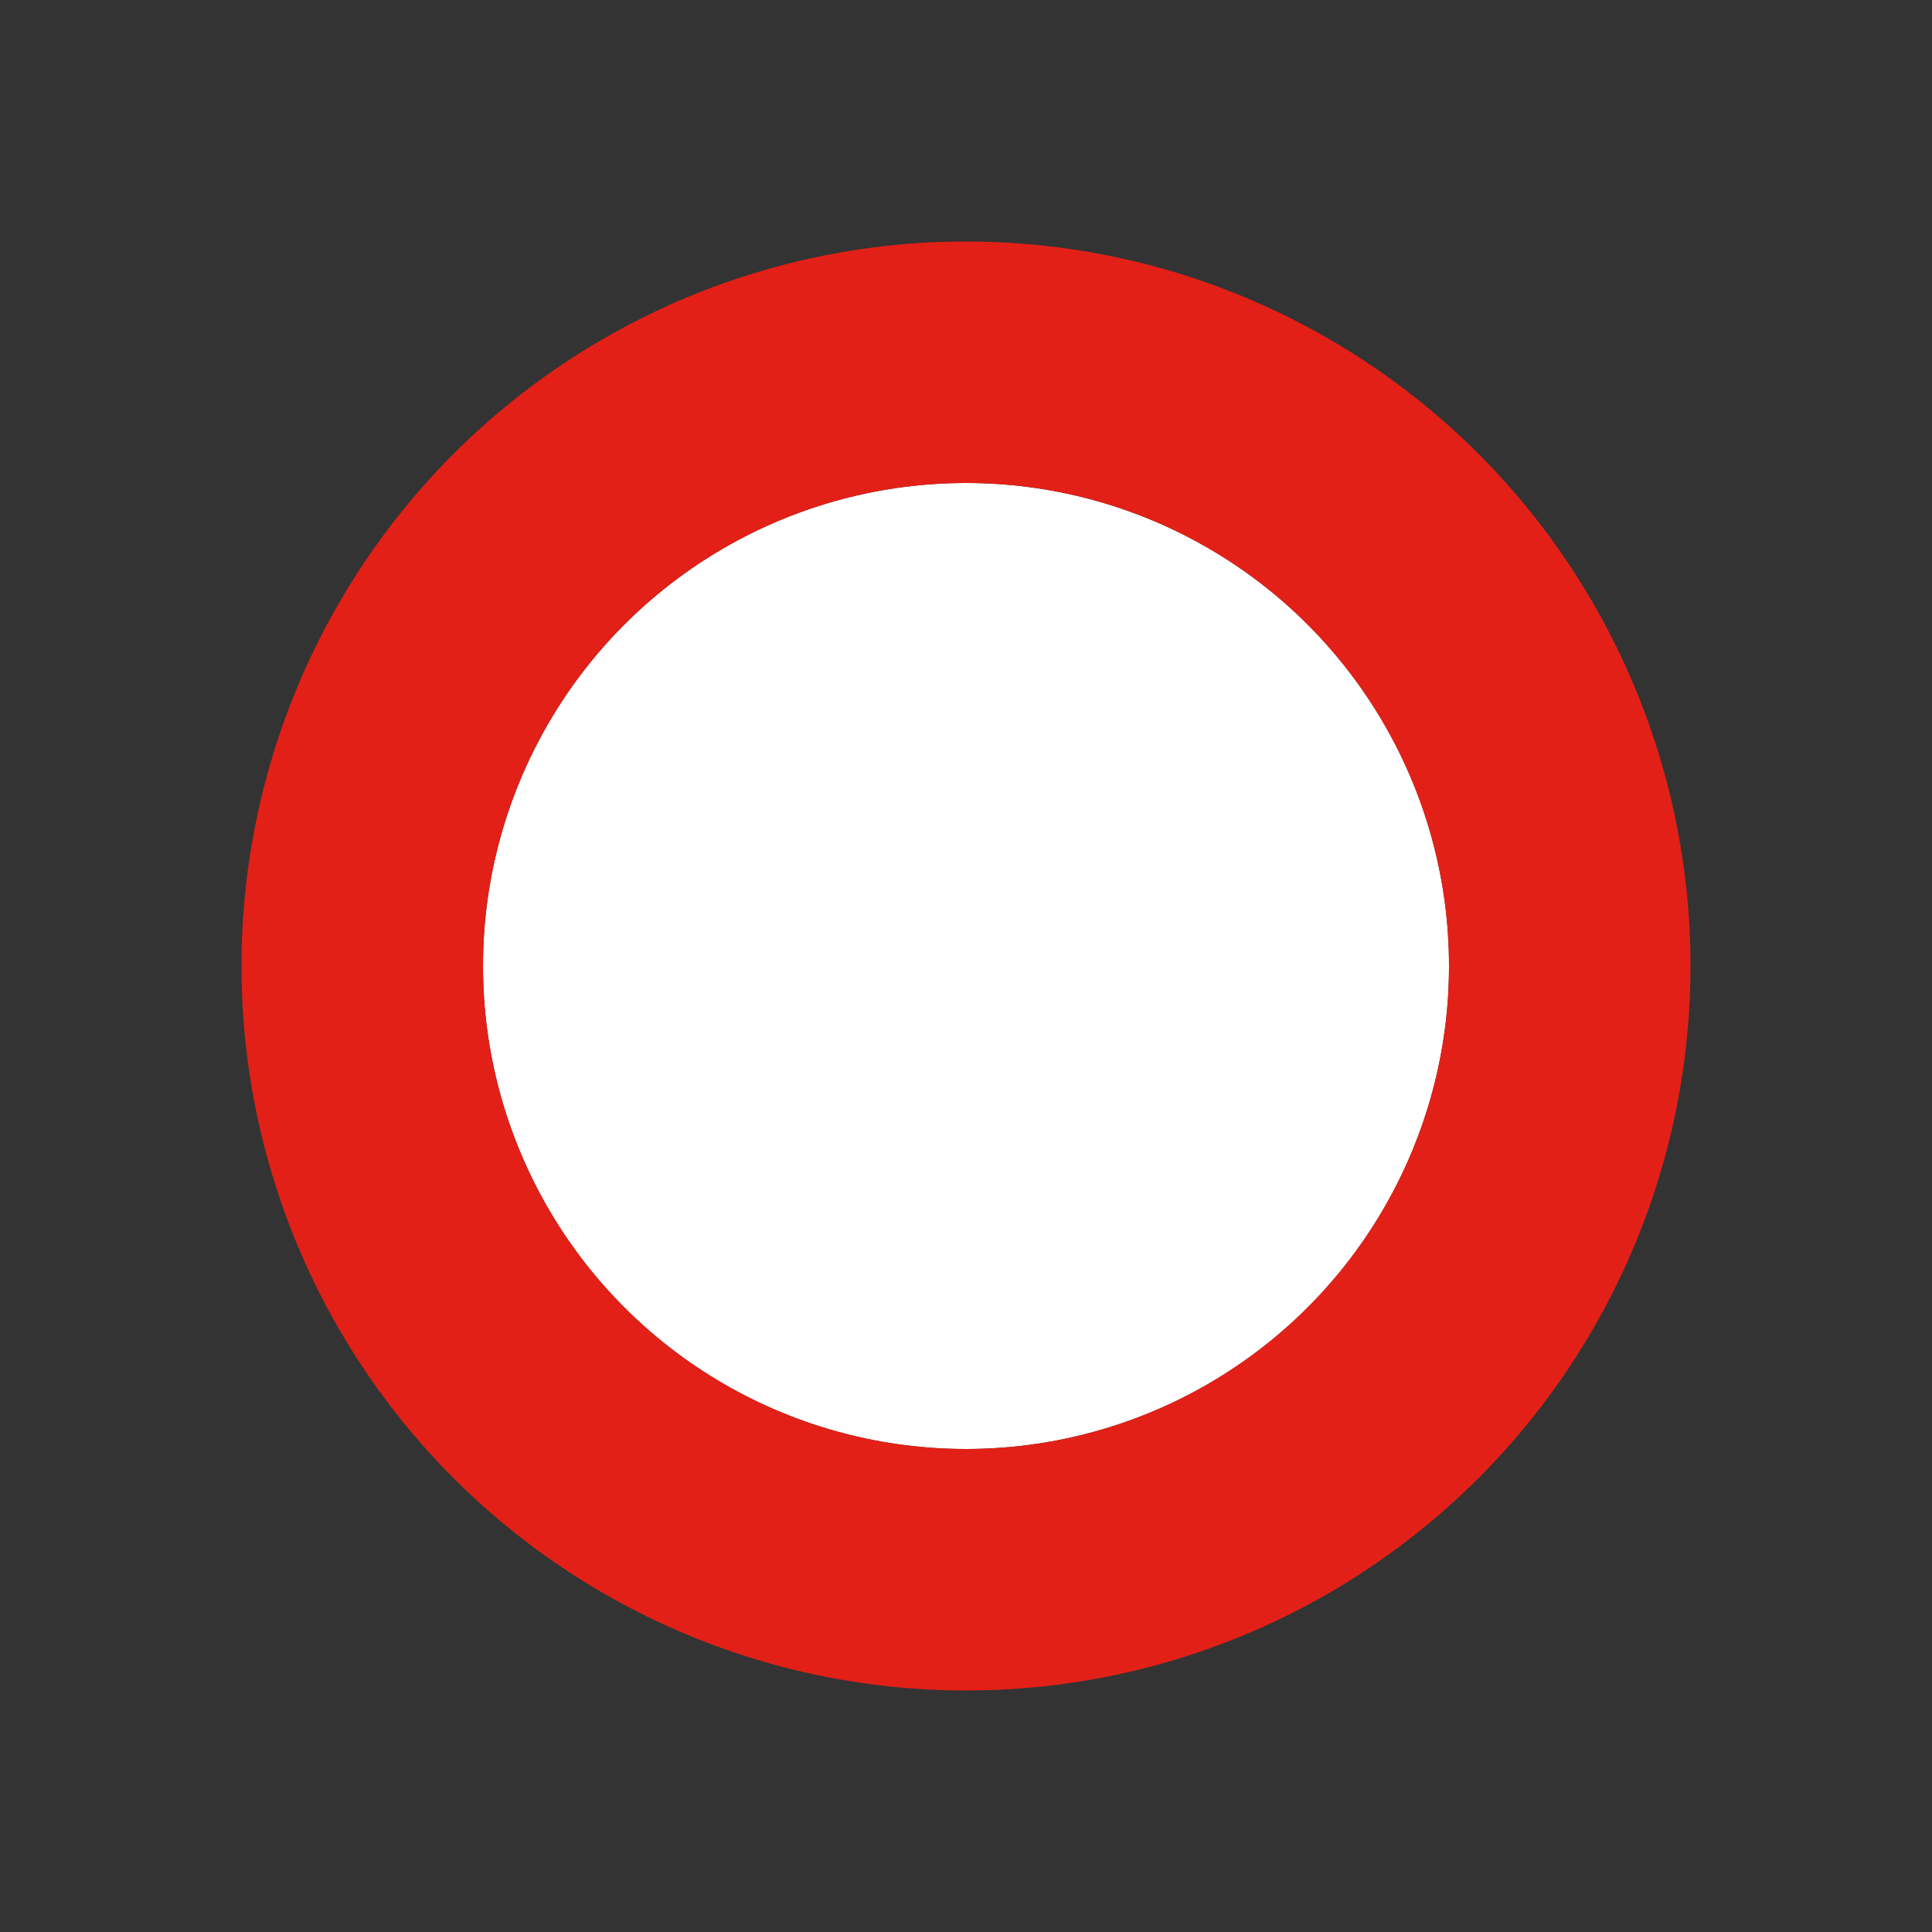 <svg width="64" height="64" viewBox="0 0 64 64" xmlns="http://www.w3.org/2000/svg">
  <rect x="0" y="0" width="64" height="64" fill="#333333" stroke="none"/>
  <circle cx="32" cy="32" r="16" fill="#ffffff"/>
  <circle cx="32" cy="32" r="20" fill="none" stroke="#E32017" stroke-width="8"/>
</svg>
